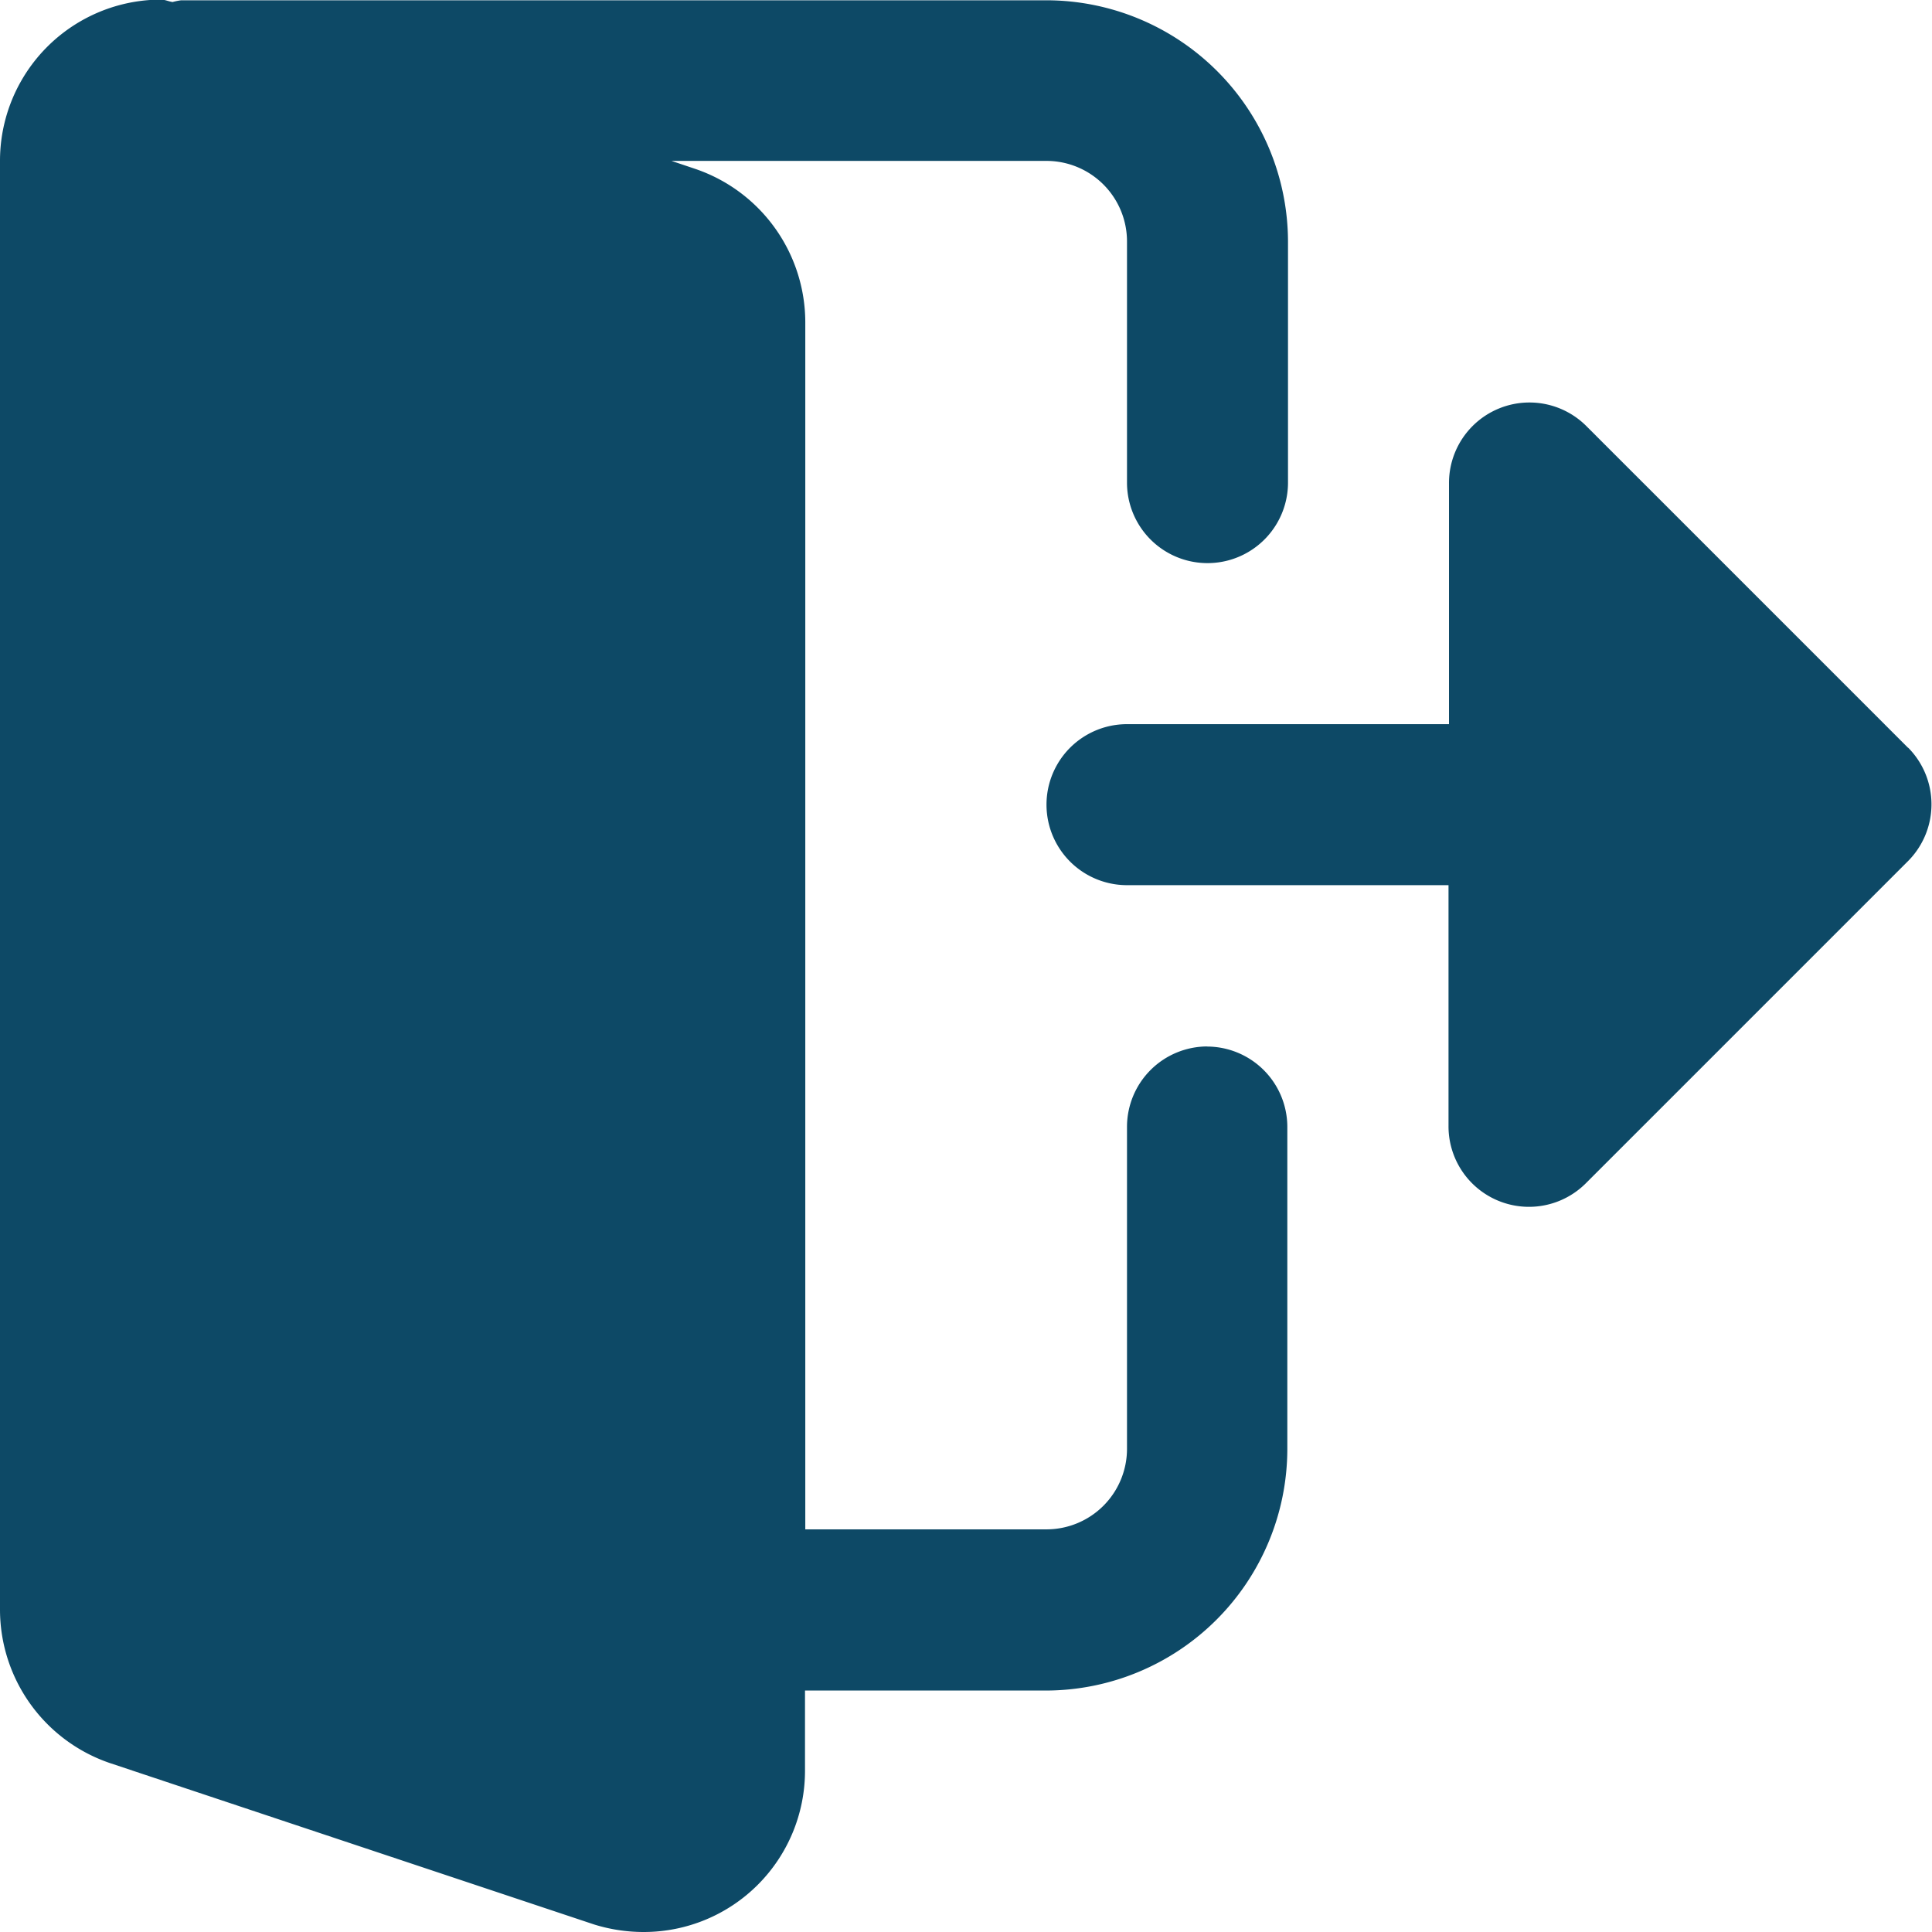 <svg xmlns="http://www.w3.org/2000/svg" width="20.028" height="20.028" viewBox="0 0 20.028 20.028"><g transform="translate(0 -0.004)"><path d="M12.517,10.852a.834.834,0,0,0-.834.834v3.338a.835.835,0,0,1-.835.834h-2.5V3.342A1.682,1.682,0,0,0,7.208,1.755l-.247-.083h3.887a.835.835,0,0,1,.835.835v2.5a.834.834,0,1,0,1.669,0v-2.5a2.507,2.507,0,0,0-2.5-2.5H1.878a.655.655,0,0,0-.089.018C1.748.019,1.71,0,1.669,0A1.671,1.671,0,0,0,0,1.673V16.694A1.682,1.682,0,0,0,1.137,18.28l5.022,1.674a1.728,1.728,0,0,0,.517.078,1.671,1.671,0,0,0,1.669-1.669v-.834h2.5a2.507,2.507,0,0,0,2.5-2.5V11.687a.834.834,0,0,0-.834-.834Zm0,0" fill="#0d4966"/><path d="M286.267,110.248l-3.338-3.338a.834.834,0,0,0-1.424.59V110h-3.338a.834.834,0,1,0,0,1.669H281.5v2.5a.834.834,0,0,0,1.424.59l3.338-3.338a.834.834,0,0,0,0-1.18Zm0,0" transform="translate(-266.484 -102.489)" fill="#0d4966"/></g></svg>